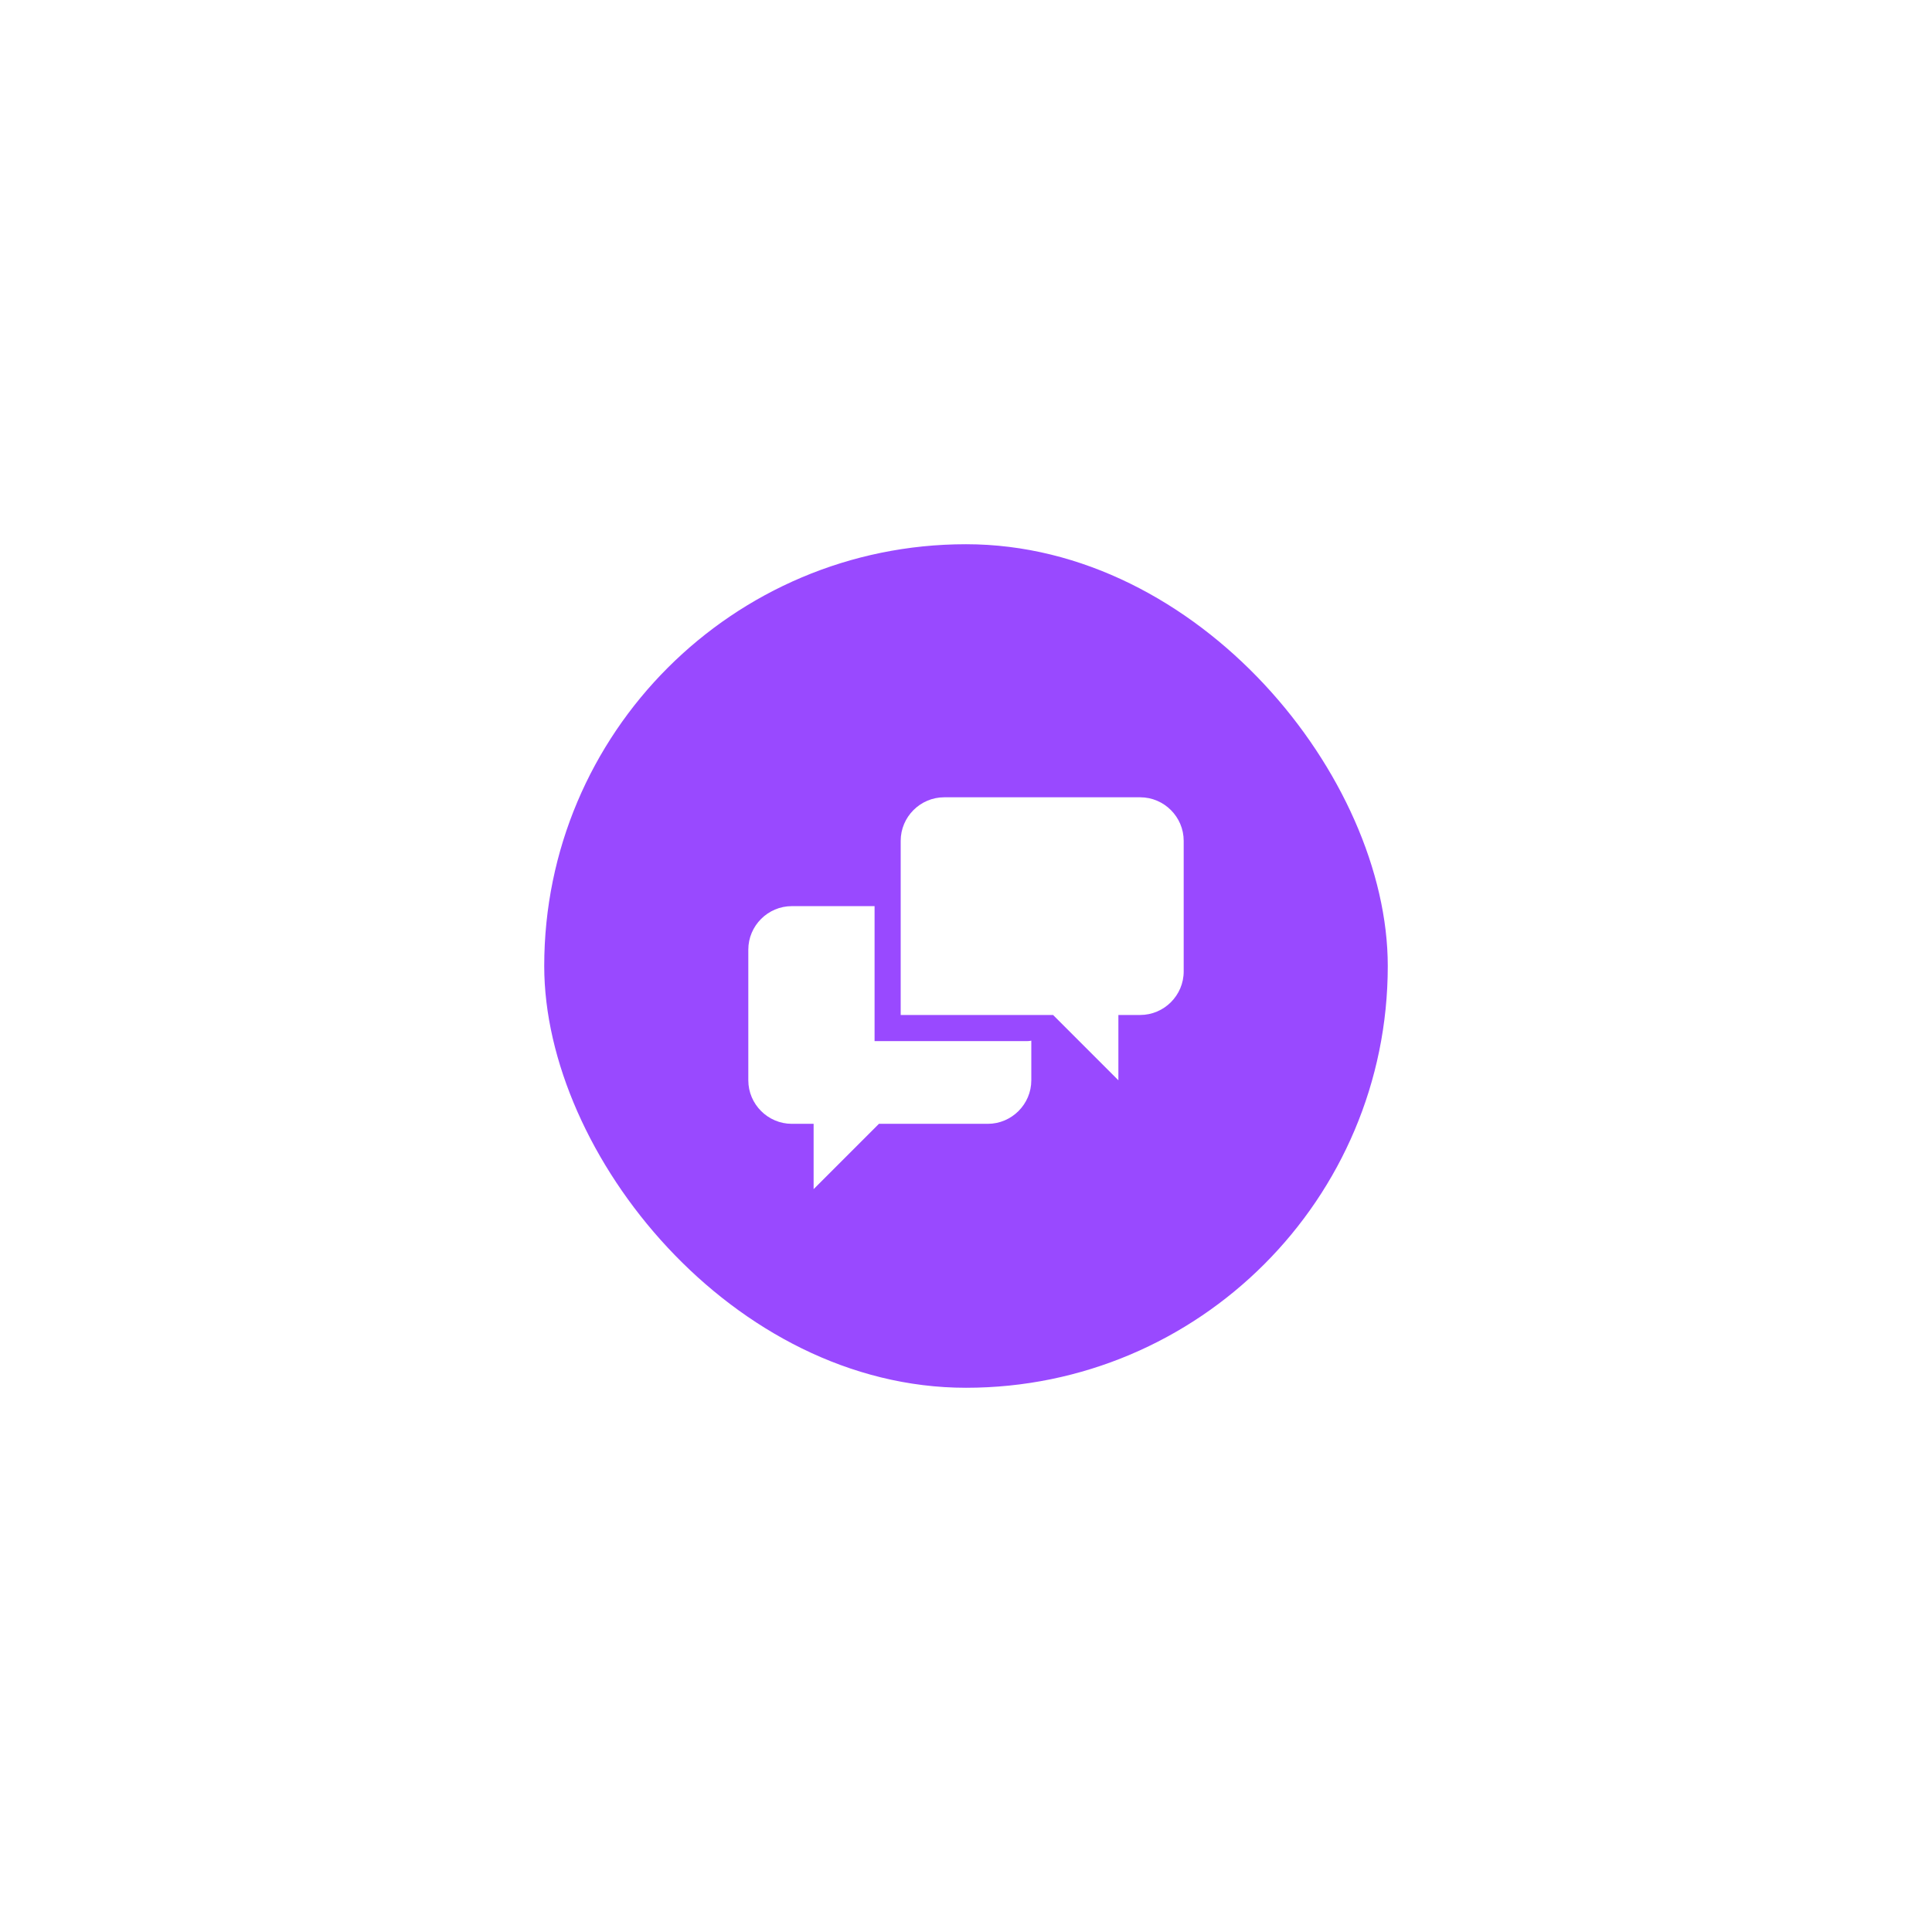 <svg width="142" height="142" viewBox="0 0 142 142" fill="none" xmlns="http://www.w3.org/2000/svg">
<g filter="url(#filter0_d_22_118)">
<rect x="40" y="36" width="62" height="62" rx="31" fill="#9949FF"/>
<path d="M64.28 72.52V62.6H58.2C56.44 62.6 55 64.04 55 65.8V75.4C55 77.16 56.44 78.6 58.2 78.6H59.8V83.4L64.6 78.6H72.6C74.36 78.6 75.8 77.16 75.8 75.4V72.488C75.695 72.511 75.588 72.522 75.48 72.522H64.28V72.52V72.52ZM83.8 54.6H69.4C67.64 54.6 66.2 56.04 66.2 57.8V70.6H77.4L82.2 75.4V70.6H83.8C85.56 70.6 87 69.162 87 67.4V57.8C87 56.04 85.56 54.6 83.8 54.6Z" fill="white"/>
</g>
<defs>
<filter id="filter0_d_22_118" x="0" y="0" width="142" height="142" filterUnits="userSpaceOnUse" color-interpolation-filters="sRGB">
<feFlood flood-opacity="0" result="BackgroundImageFix"/>
<feColorMatrix in="SourceAlpha" type="matrix" values="0 0 0 0 0 0 0 0 0 0 0 0 0 0 0 0 0 0 127 0" result="hardAlpha"/>
<feOffset dy="4"/>
<feGaussianBlur stdDeviation="20"/>
<feComposite in2="hardAlpha" operator="out"/>
<feColorMatrix type="matrix" values="0 0 0 0 0 0 0 0 0 0 0 0 0 0 0 0 0 0 0.25 0"/>
<feBlend mode="normal" in2="BackgroundImageFix" result="effect1_dropShadow_22_118"/>
<feBlend mode="normal" in="SourceGraphic" in2="effect1_dropShadow_22_118" result="shape"/>
</filter>
</defs>
</svg>
